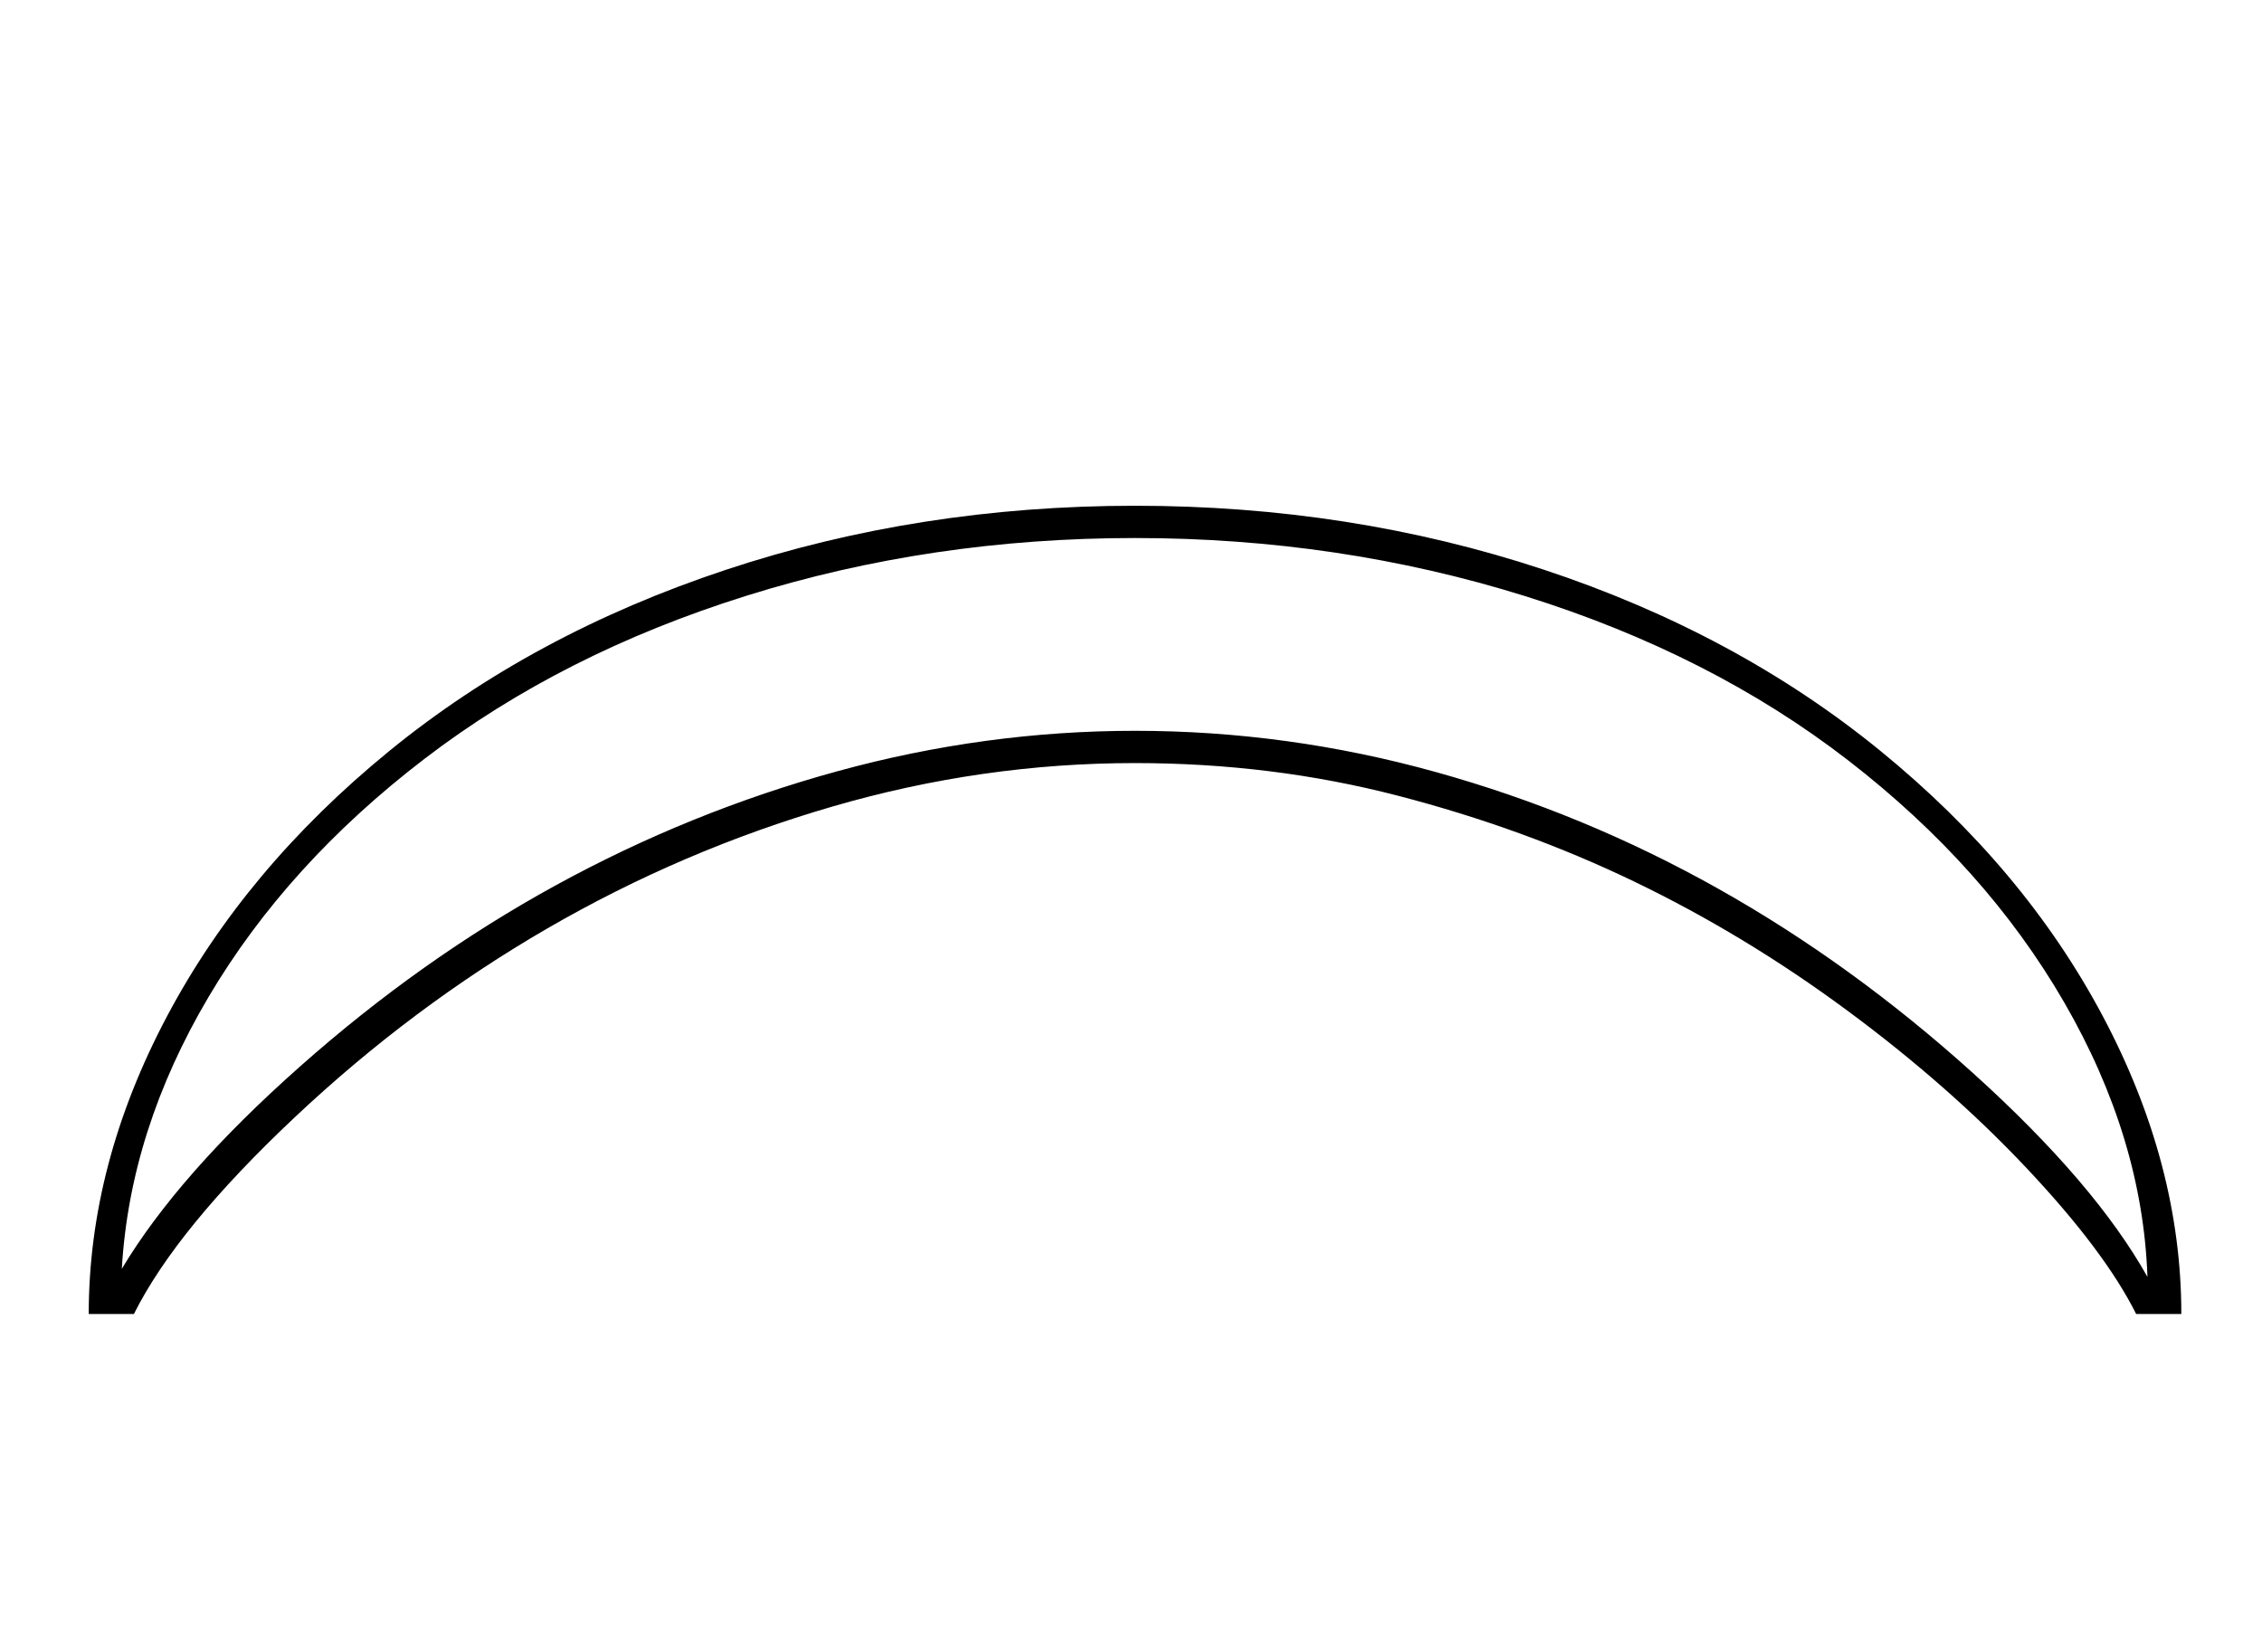 <?xml version="1.0" standalone="no"?>
<!DOCTYPE svg PUBLIC "-//W3C//DTD SVG 1.1//EN" "http://www.w3.org/Graphics/SVG/1.1/DTD/svg11.dtd" >
<svg xmlns="http://www.w3.org/2000/svg" xmlns:xlink="http://www.w3.org/1999/xlink" version="1.1" viewBox="-10 0 2804 2048">
  <g transform="matrix(1 0 0 -1 0 1638)">
   <path fill="currentColor"
d="M1397 1011q267 0 506 -79t417.5 -224.5t276 -329t97.5 -369.5h-56q-39 78 -135.5 180.5t-223 196t-263.5 159.5t-293 106.5t-326 40.5q-190 0 -375.5 -54t-353 -151t-313.5 -234.5t-199 -243.5h-56q0 186 97 369t275 328.5t417.5 225t507.5 79.5zM1397 971
q-253 0 -481.5 -71.5t-399 -202t-268 -295.5t-107.5 -337q70 117 220.5 250.5t317.5 225t349.5 141.5t368.5 50q189 0 372.5 -51t350 -144.5t317 -229.5t215.5 -252q-6 172 -103 340t-267.5 300t-401 204t-483.5 72z" />
  </g>

</svg>

